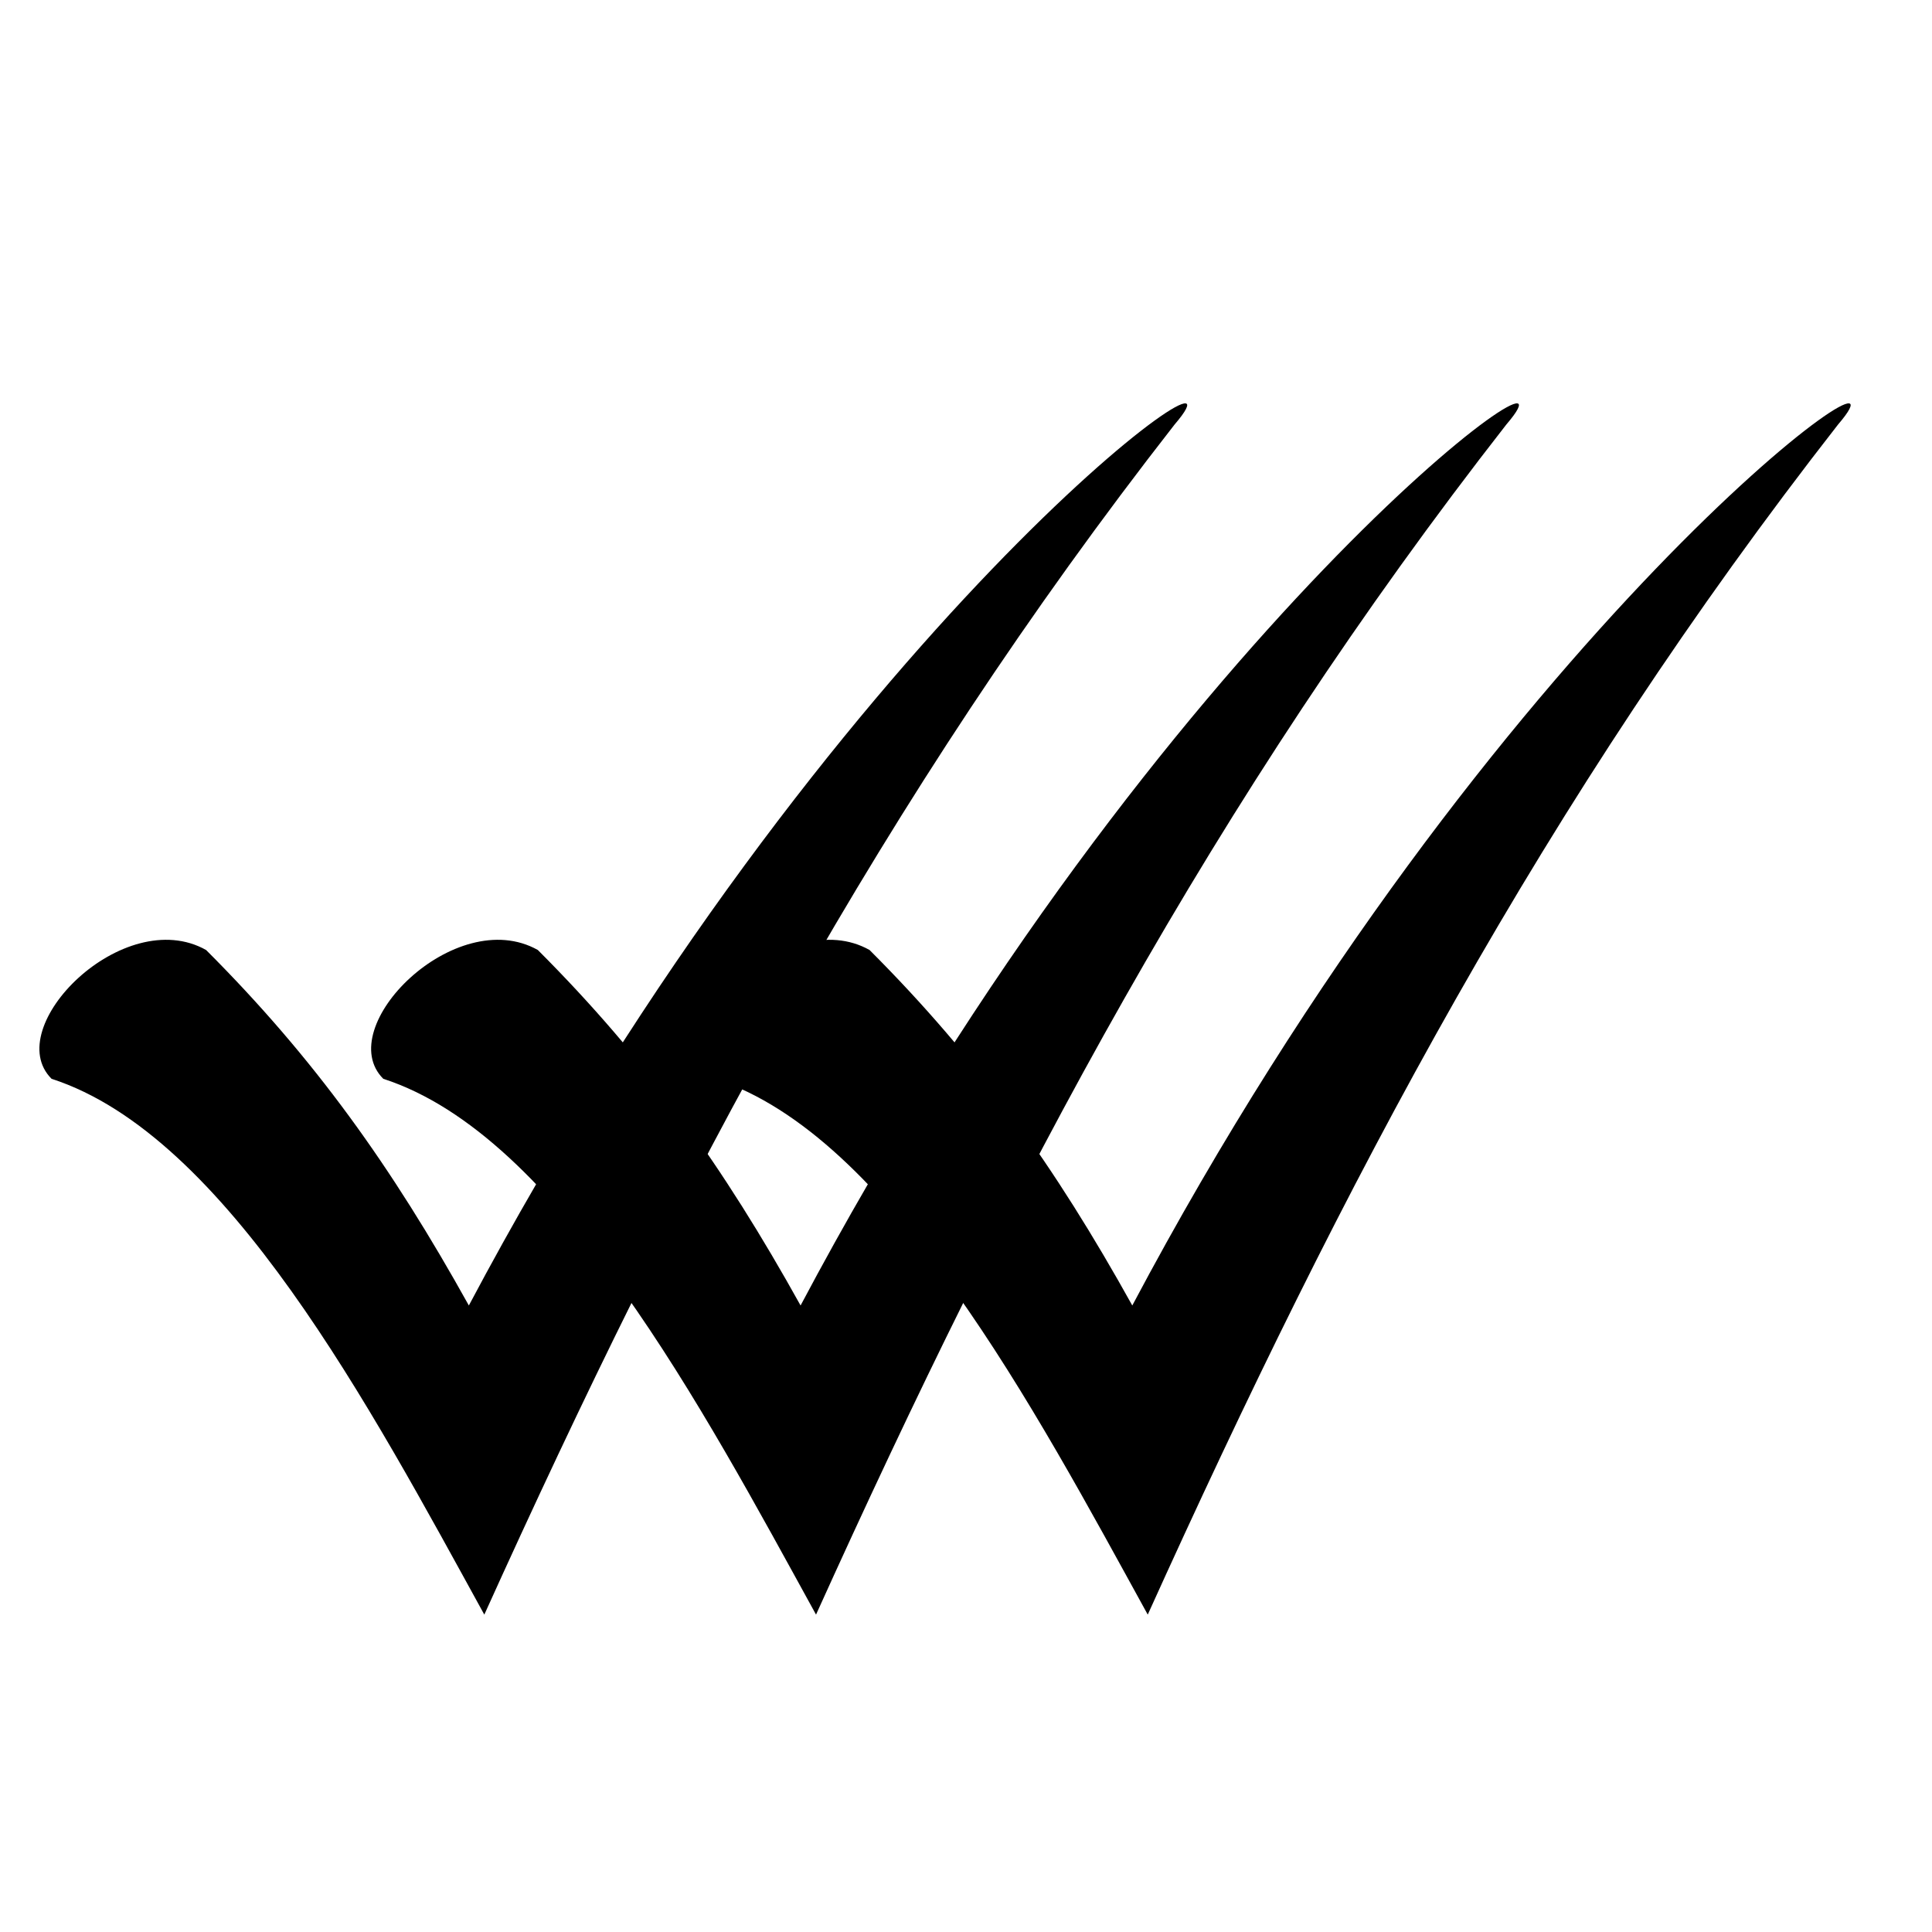 <svg xmlns="http://www.w3.org/2000/svg" xmlns:xlink="http://www.w3.org/1999/xlink" width="500" zoomAndPan="magnify" viewBox="0 0 375 375" height="500" preserveAspectRatio="xMidYMid meet" version="1.0"><defs><clipPath id="8af13bf134"><path d="M 7 78 L 231 78 L 231 313.395 L 7 313.395 Z M 7 78 " clip-rule="nonzero"/></clipPath><clipPath id="2f0ea75cdd"><path d="M 72 78 L 295 78 L 295 313.395 L 72 313.395 Z M 72 78 " clip-rule="nonzero"/></clipPath><clipPath id="f1f870f4cb"><path d="M 136 78 L 360 78 L 360 313.395 L 136 313.395 Z M 136 78 " clip-rule="nonzero"/></clipPath></defs><g clip-path="url(#8af13bf134)"><path fill="#000000" d="M 40.004 184.395 C 61.004 205.395 76.004 226.395 91.004 253.395 C 160.996 121.395 245.992 61.395 227.992 82.395 C 170.996 155.395 132 229.395 94.004 313.395 C 72.004 273.395 44.004 220.395 10.008 209.395 C 0.008 199.395 24.008 175.395 40.004 184.395 Z M 40.004 184.395 " fill-opacity="1" fill-rule="nonzero"/></g><g clip-path="url(#2f0ea75cdd)"><path fill="#000000" d="M 104.395 184.395 C 125.391 205.395 140.391 226.395 155.391 253.395 C 225.387 121.395 310.379 61.395 292.383 82.395 C 235.387 155.395 196.387 229.395 158.391 313.395 C 136.391 273.395 108.395 220.395 74.395 209.395 C 64.398 199.395 88.395 175.395 104.395 184.395 Z M 104.395 184.395 " fill-opacity="1" fill-rule="nonzero"/></g><g clip-path="url(#f1f870f4cb)"><path fill="#000000" d="M 168.781 184.395 C 189.781 205.395 204.781 226.395 219.777 253.395 C 289.773 121.395 374.77 61.395 356.77 82.395 C 299.773 155.395 260.777 229.395 222.777 313.395 C 200.781 273.395 172.781 220.395 138.785 209.395 C 128.785 199.395 152.781 175.395 168.781 184.395 Z M 168.781 184.395 " fill-opacity="1" fill-rule="nonzero"/></g></svg>